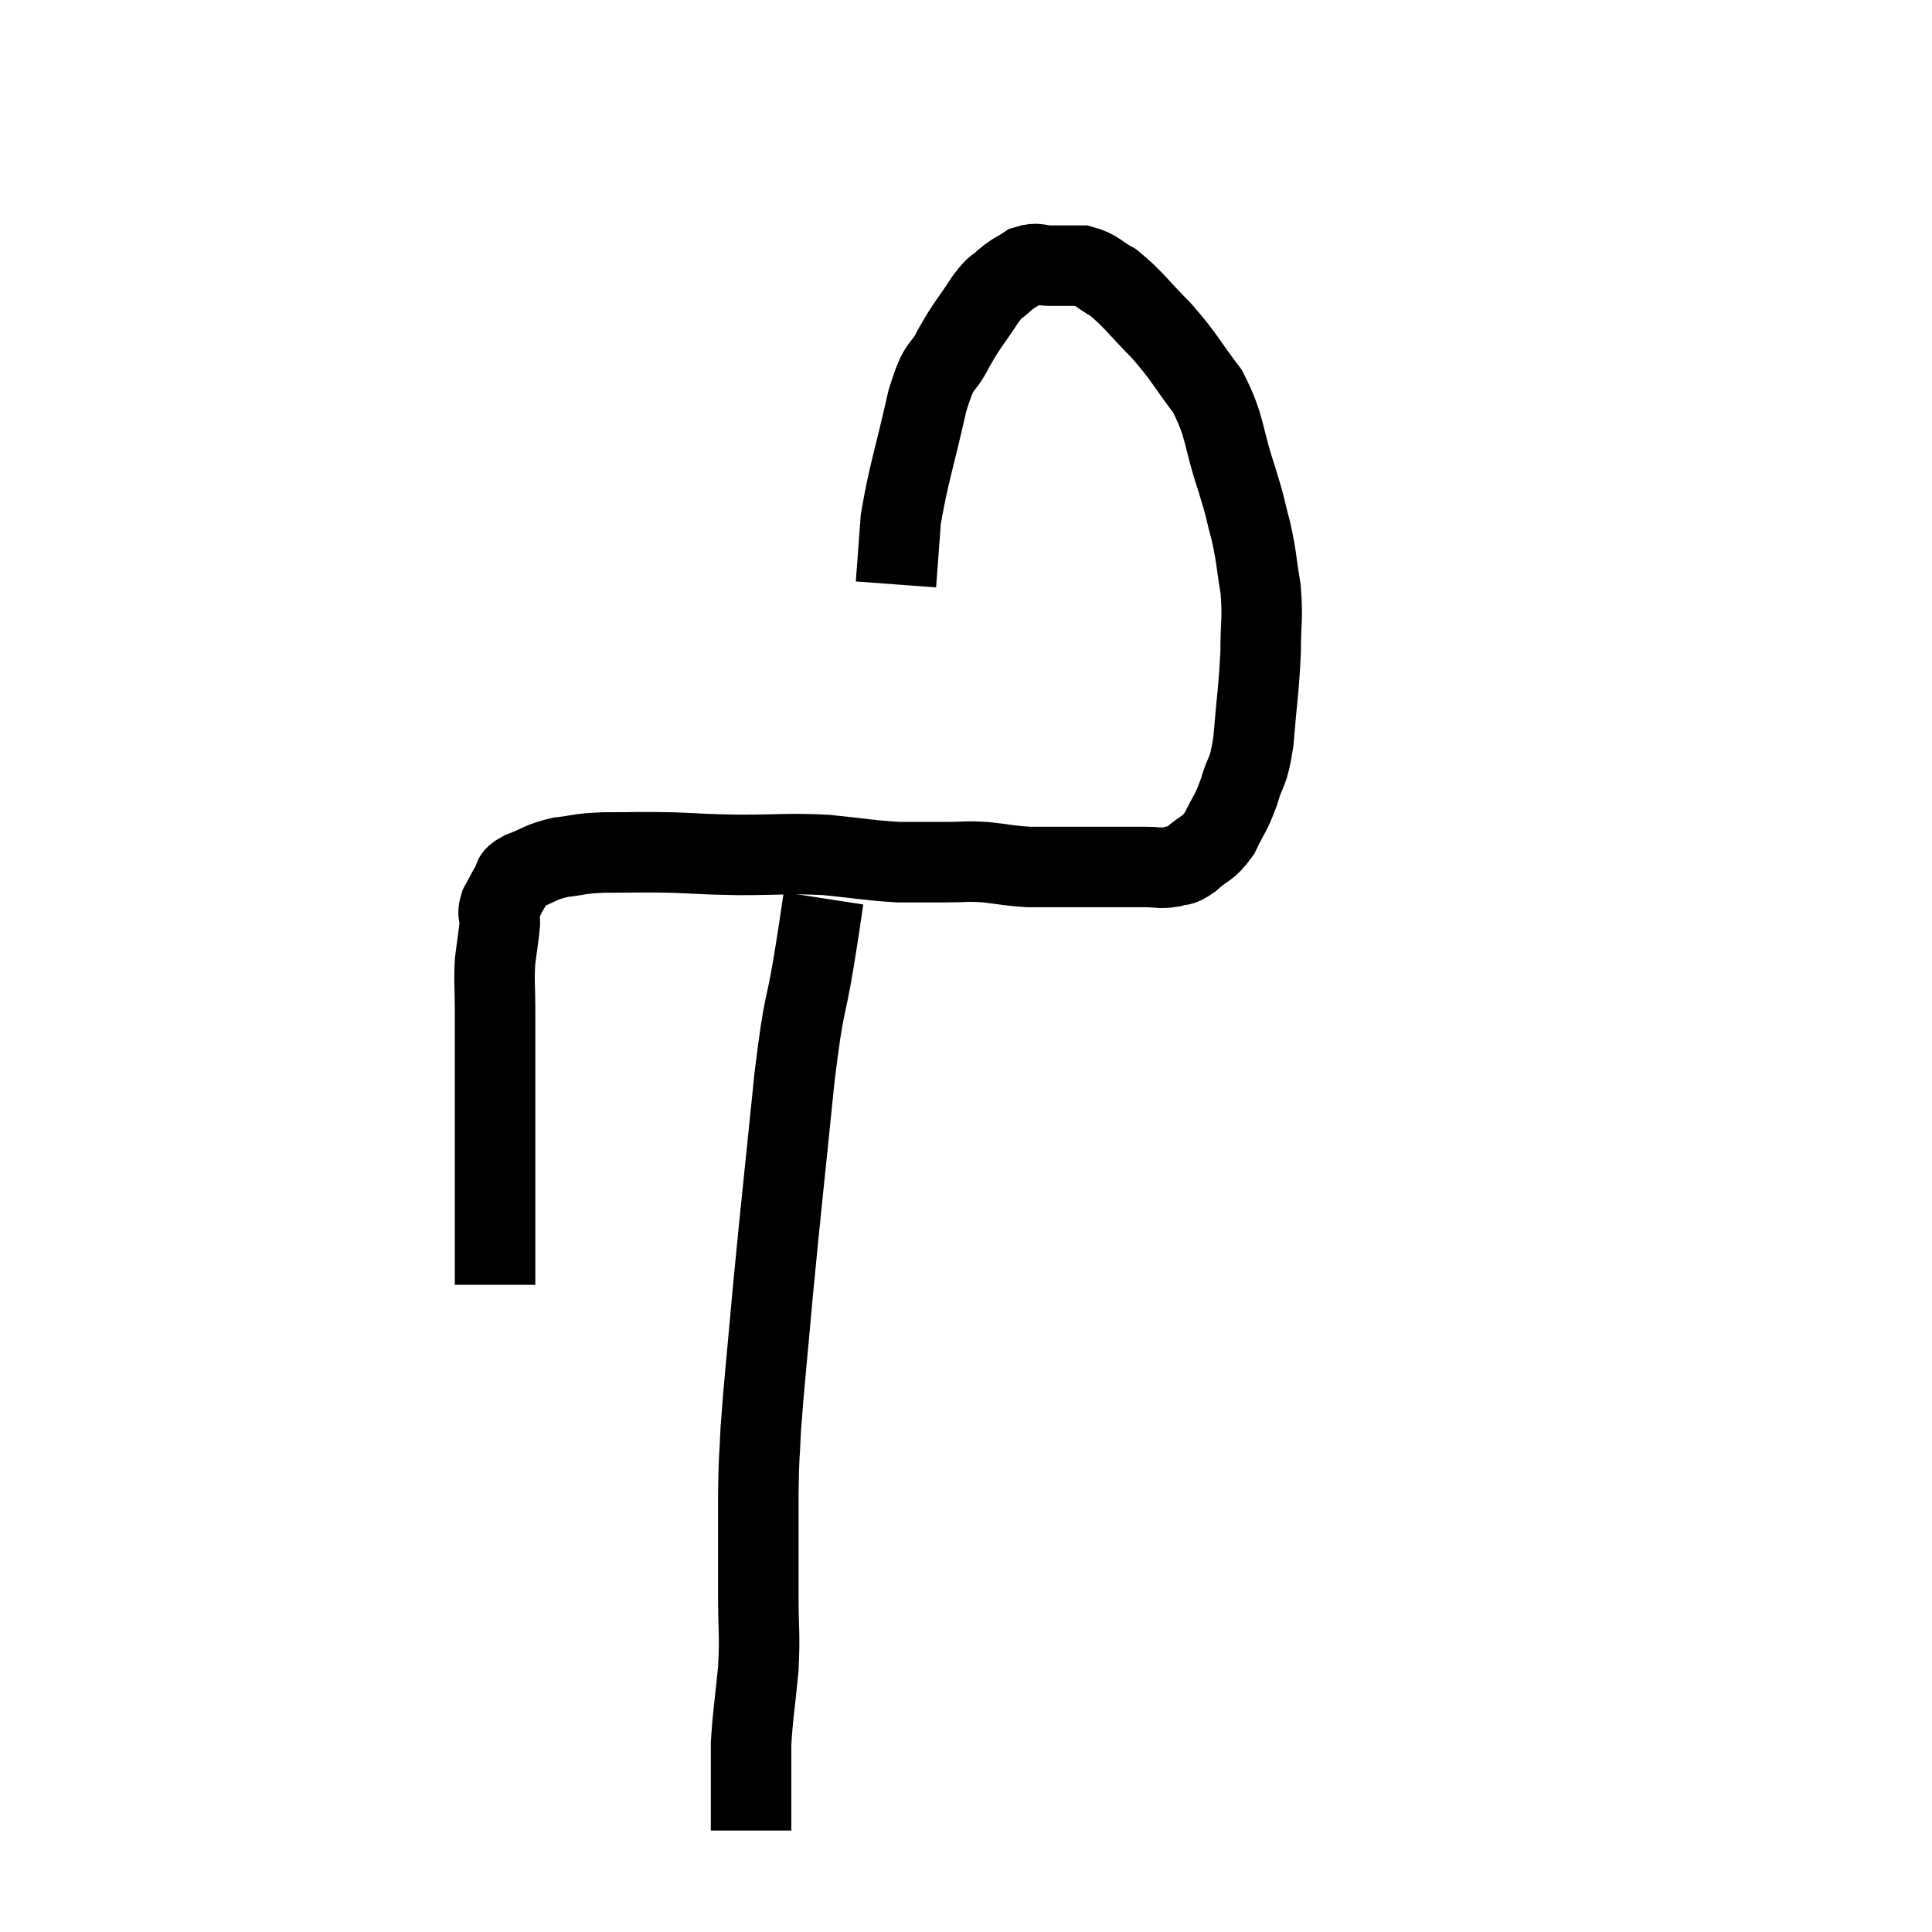 <svg width="48" height="48" viewBox="0 0 48 48" xmlns="http://www.w3.org/2000/svg"><path d="M 12.3 31.92 C 12.3 30.06, 12.3 29.595, 12.3 28.2 C 12.3 27.27, 12.3 27.12, 12.3 26.34 C 12.3 25.71, 12.3 25.695, 12.3 25.08 C 12.3 24.48, 12.27 24.42, 12.3 23.88 C 12.36 23.4, 12.39 23.265, 12.42 22.92 C 12.42 22.71, 12.345 22.74, 12.42 22.5 C 12.57 22.23, 12.585 22.17, 12.72 21.96 C 12.84 21.81, 12.66 21.825, 12.96 21.66 C 13.44 21.48, 13.41 21.42, 13.92 21.3 C 14.46 21.24, 14.31 21.21, 15 21.18 C 15.84 21.18, 15.84 21.165, 16.68 21.18 C 17.52 21.21, 17.4 21.225, 18.36 21.24 C 19.44 21.24, 19.53 21.195, 20.52 21.24 C 21.42 21.33, 21.57 21.375, 22.32 21.42 C 22.92 21.42, 22.98 21.42, 23.52 21.42 C 24 21.42, 23.97 21.39, 24.48 21.42 C 25.02 21.48, 25.065 21.51, 25.56 21.54 C 26.01 21.54, 26.085 21.54, 26.46 21.54 C 26.76 21.54, 26.745 21.54, 27.06 21.54 C 27.39 21.54, 27.375 21.54, 27.72 21.54 C 28.08 21.54, 28.095 21.54, 28.44 21.54 C 28.77 21.54, 28.815 21.585, 29.1 21.54 C 29.34 21.45, 29.28 21.57, 29.58 21.36 C 29.94 21.03, 30 21.12, 30.3 20.7 C 30.54 20.19, 30.57 20.25, 30.78 19.68 C 30.96 19.05, 31.005 19.29, 31.14 18.42 C 31.23 17.31, 31.275 17.145, 31.32 16.2 C 31.32 15.42, 31.38 15.39, 31.32 14.64 C 31.2 13.92, 31.23 13.89, 31.08 13.2 C 30.9 12.54, 30.99 12.75, 30.72 11.88 C 30.36 10.8, 30.465 10.635, 30 9.72 C 29.43 8.97, 29.445 8.895, 28.86 8.22 C 28.26 7.62, 28.155 7.425, 27.66 7.02 C 27.27 6.81, 27.27 6.705, 26.88 6.6 C 26.49 6.6, 26.445 6.6, 26.1 6.6 C 25.8 6.6, 25.785 6.51, 25.5 6.6 C 25.23 6.78, 25.215 6.75, 24.96 6.96 C 24.72 7.2, 24.795 7.02, 24.48 7.44 C 24.09 8.04, 24.06 8.01, 23.7 8.64 C 23.37 9.3, 23.37 8.895, 23.04 9.96 C 22.71 11.43, 22.575 11.76, 22.38 12.9 C 22.32 13.71, 22.29 14.115, 22.26 14.52 C 22.26 14.52, 22.26 14.52, 22.26 14.52 L 22.26 14.52" fill="none" stroke="black" stroke-width="2"></path><path d="M 20.46 22.32 C 20.34 23.1, 20.4 22.77, 20.22 23.88 C 19.98 25.32, 19.995 24.705, 19.74 26.76 C 19.47 29.43, 19.41 29.91, 19.2 32.1 C 19.05 33.81, 18.99 34.275, 18.9 35.52 C 18.87 36.3, 18.855 36.045, 18.84 37.08 C 18.84 38.37, 18.84 38.565, 18.84 39.66 C 18.84 40.56, 18.885 40.545, 18.84 41.46 C 18.75 42.39, 18.705 42.585, 18.66 43.32 C 18.66 43.86, 18.66 43.935, 18.66 44.4 C 18.66 44.79, 18.66 44.91, 18.66 45.18 C 18.66 45.33, 18.66 45.405, 18.66 45.48 C 18.66 45.48, 18.66 45.48, 18.66 45.48 C 18.66 45.48, 18.66 45.48, 18.66 45.48 L 18.66 45.48" fill="none" stroke="black" stroke-width="2"></path></svg>